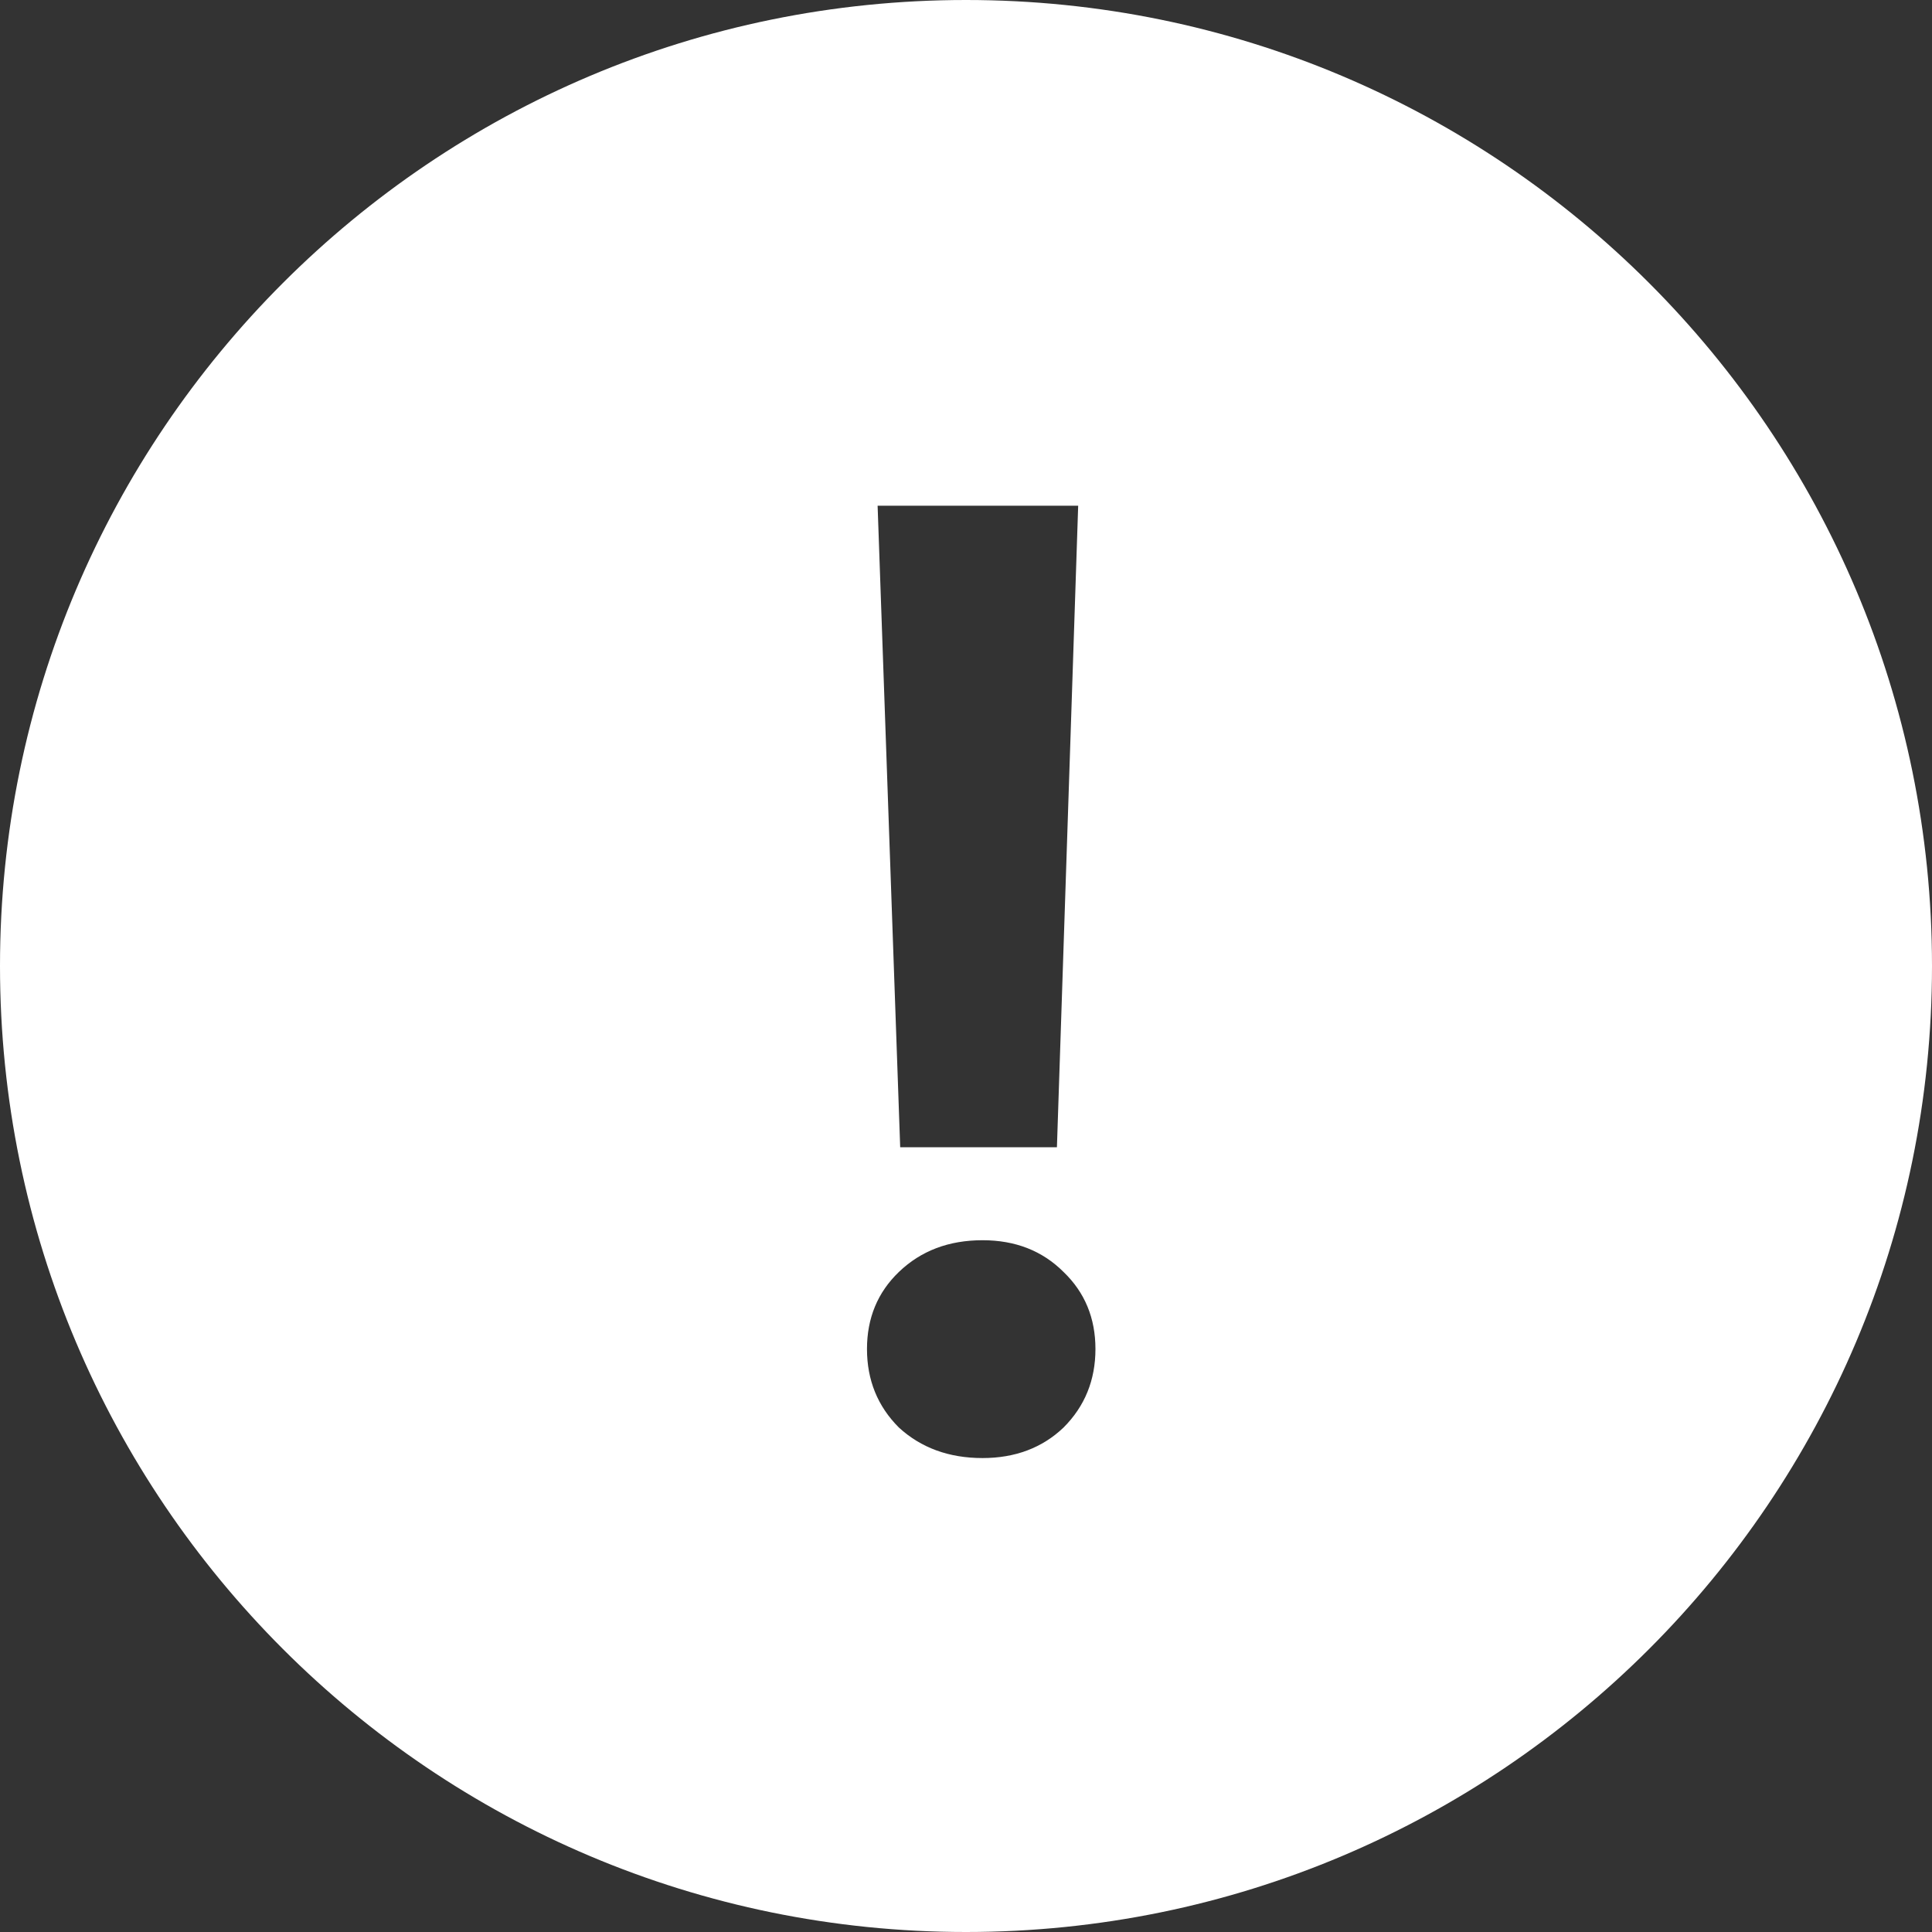 <svg width="16" height="16" viewBox="0 0 16 16" fill="none" color="white" xmlns="http://www.w3.org/2000/svg">
<rect x="0" y="0" width="16" height="16" fill="#333333" stroke="none"/>
<path fill-rule="evenodd" clip-rule="evenodd" d="M8 16C12.418 16 16 12.418 16 8C16 3.582 12.418 0 8 0C3.582 0 0 3.582 0 8C0 12.418 3.582 16 8 16ZM8.753 9.501L8.929 4.188H7.268L7.455 9.501H8.753ZM7.444 11.822C7.627 11.99 7.858 12.075 8.137 12.075C8.408 12.075 8.632 11.99 8.808 11.822C8.984 11.646 9.072 11.429 9.072 11.172C9.072 10.916 8.984 10.703 8.808 10.534C8.632 10.358 8.408 10.271 8.137 10.271C7.858 10.271 7.627 10.358 7.444 10.534C7.268 10.703 7.18 10.916 7.18 11.172C7.18 11.429 7.268 11.646 7.444 11.822Z" fill="currentColor"/>
</svg>
